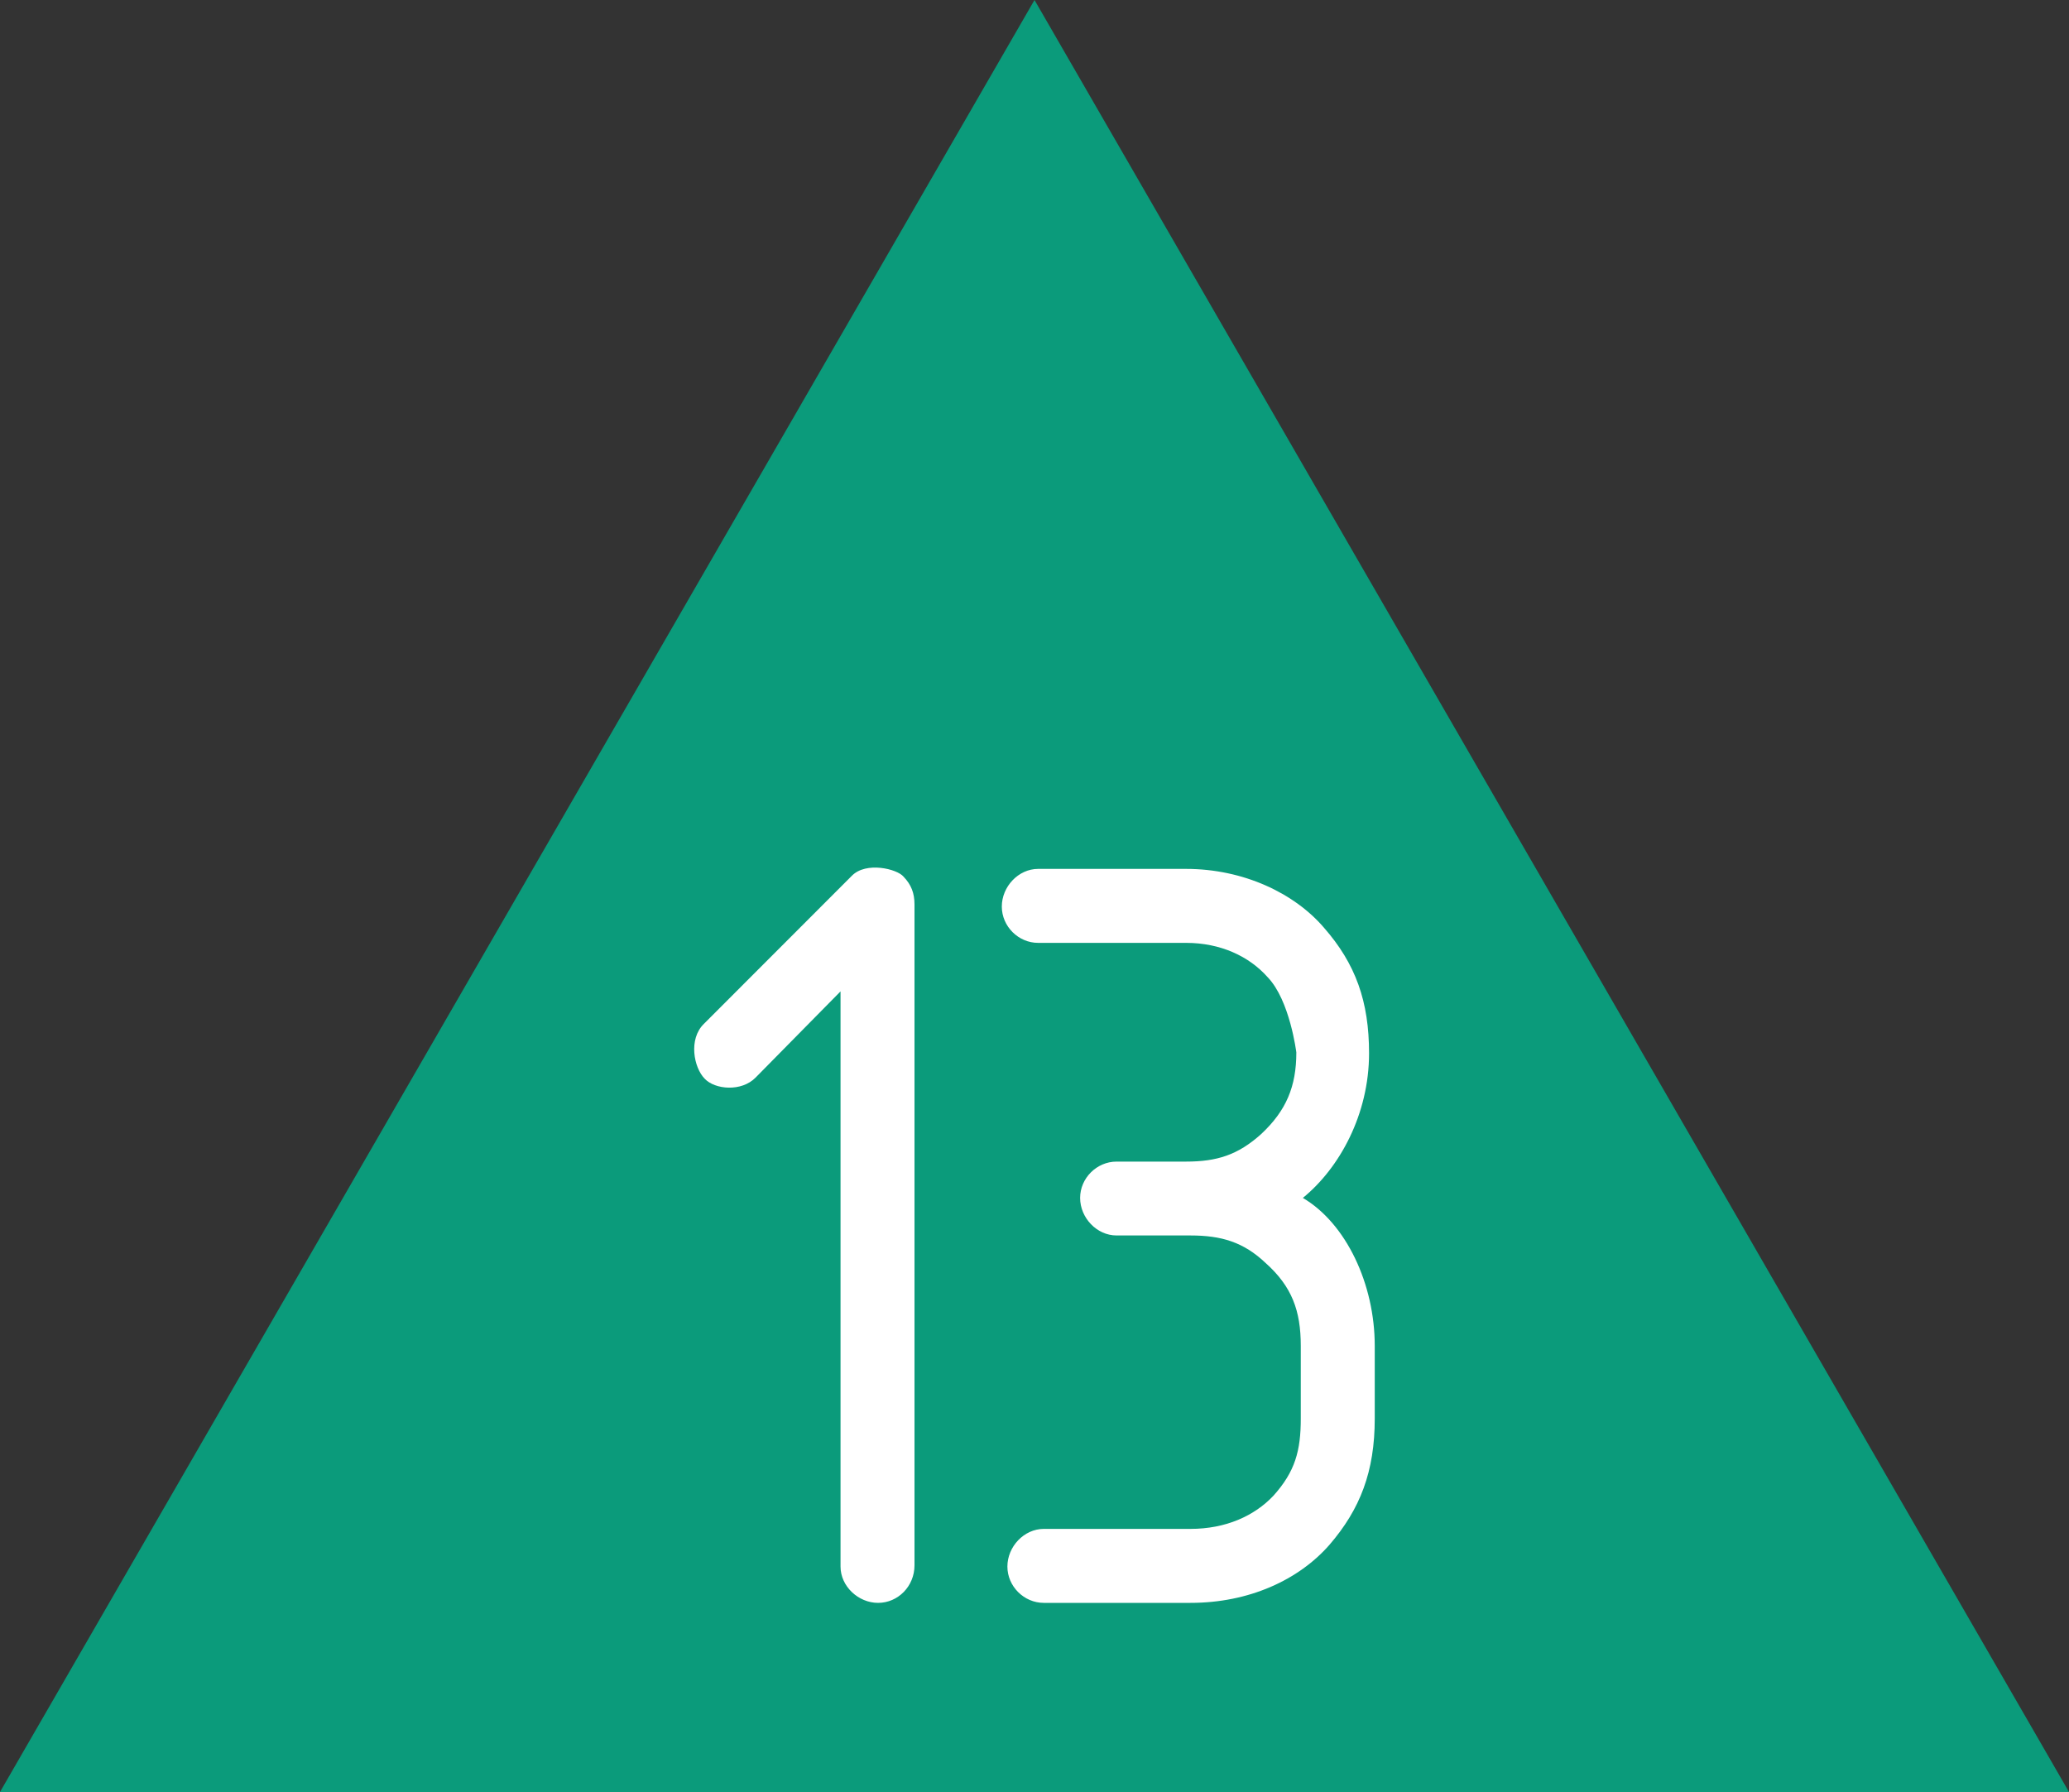 <?xml version="1.0" encoding="UTF-8"?>
<svg xmlns="http://www.w3.org/2000/svg" xmlns:xlink="http://www.w3.org/1999/xlink" width="20" height="17.321" viewBox="0 0 20 17.321">
<rect x="0" y="0" width="20" height="17.321" fill="#333333" stroke="none"/>
<path fill-rule="nonzero" fill="rgb(4.314%, 60.784%, 48.235%)" fill-opacity="1" d="M 20 17.32 L 0 17.32 L 10 0 Z M 20 17.32 "/>
<path fill-rule="evenodd" fill="rgb(100%, 100%, 100%)" fill-opacity="1" d="M 8.84 15.129 L 8.84 8.742 C 8.84 8.633 8.809 8.551 8.734 8.473 C 8.672 8.398 8.371 8.324 8.234 8.465 L 6.805 9.895 C 6.652 10.043 6.707 10.32 6.812 10.426 C 6.91 10.531 7.168 10.555 7.305 10.414 L 8.125 9.582 L 8.125 15.141 C 8.125 15.332 8.297 15.492 8.488 15.492 C 8.68 15.492 8.84 15.332 8.84 15.129 Z M 13.289 13.711 L 13.289 13.008 C 13.289 12.41 13.012 11.824 12.594 11.578 C 12.949 11.289 13.234 10.77 13.234 10.18 C 13.234 9.68 13.105 9.316 12.797 8.965 C 12.512 8.633 12.02 8.398 11.465 8.398 L 10.035 8.398 C 9.844 8.398 9.684 8.57 9.684 8.762 C 9.684 8.953 9.844 9.113 10.035 9.113 L 11.465 9.113 C 11.797 9.113 12.074 9.242 12.254 9.445 C 12.469 9.668 12.531 10.172 12.531 10.172 C 12.531 10.5 12.434 10.734 12.191 10.961 C 11.965 11.164 11.762 11.227 11.465 11.227 L 10.793 11.227 C 10.602 11.227 10.441 11.387 10.441 11.578 C 10.441 11.77 10.602 11.941 10.793 11.941 L 11.508 11.941 C 11.805 11.941 12.02 12.004 12.234 12.207 C 12.488 12.434 12.574 12.668 12.574 13.008 L 12.574 13.711 C 12.574 14.02 12.52 14.223 12.309 14.457 C 12.125 14.652 11.848 14.777 11.508 14.777 L 10.09 14.777 C 9.898 14.777 9.738 14.949 9.738 15.141 C 9.738 15.332 9.898 15.492 10.09 15.492 L 11.508 15.492 C 12.074 15.492 12.555 15.27 12.852 14.93 C 13.148 14.586 13.289 14.223 13.289 13.711 Z M 13.289 13.711 "/>
</svg>
